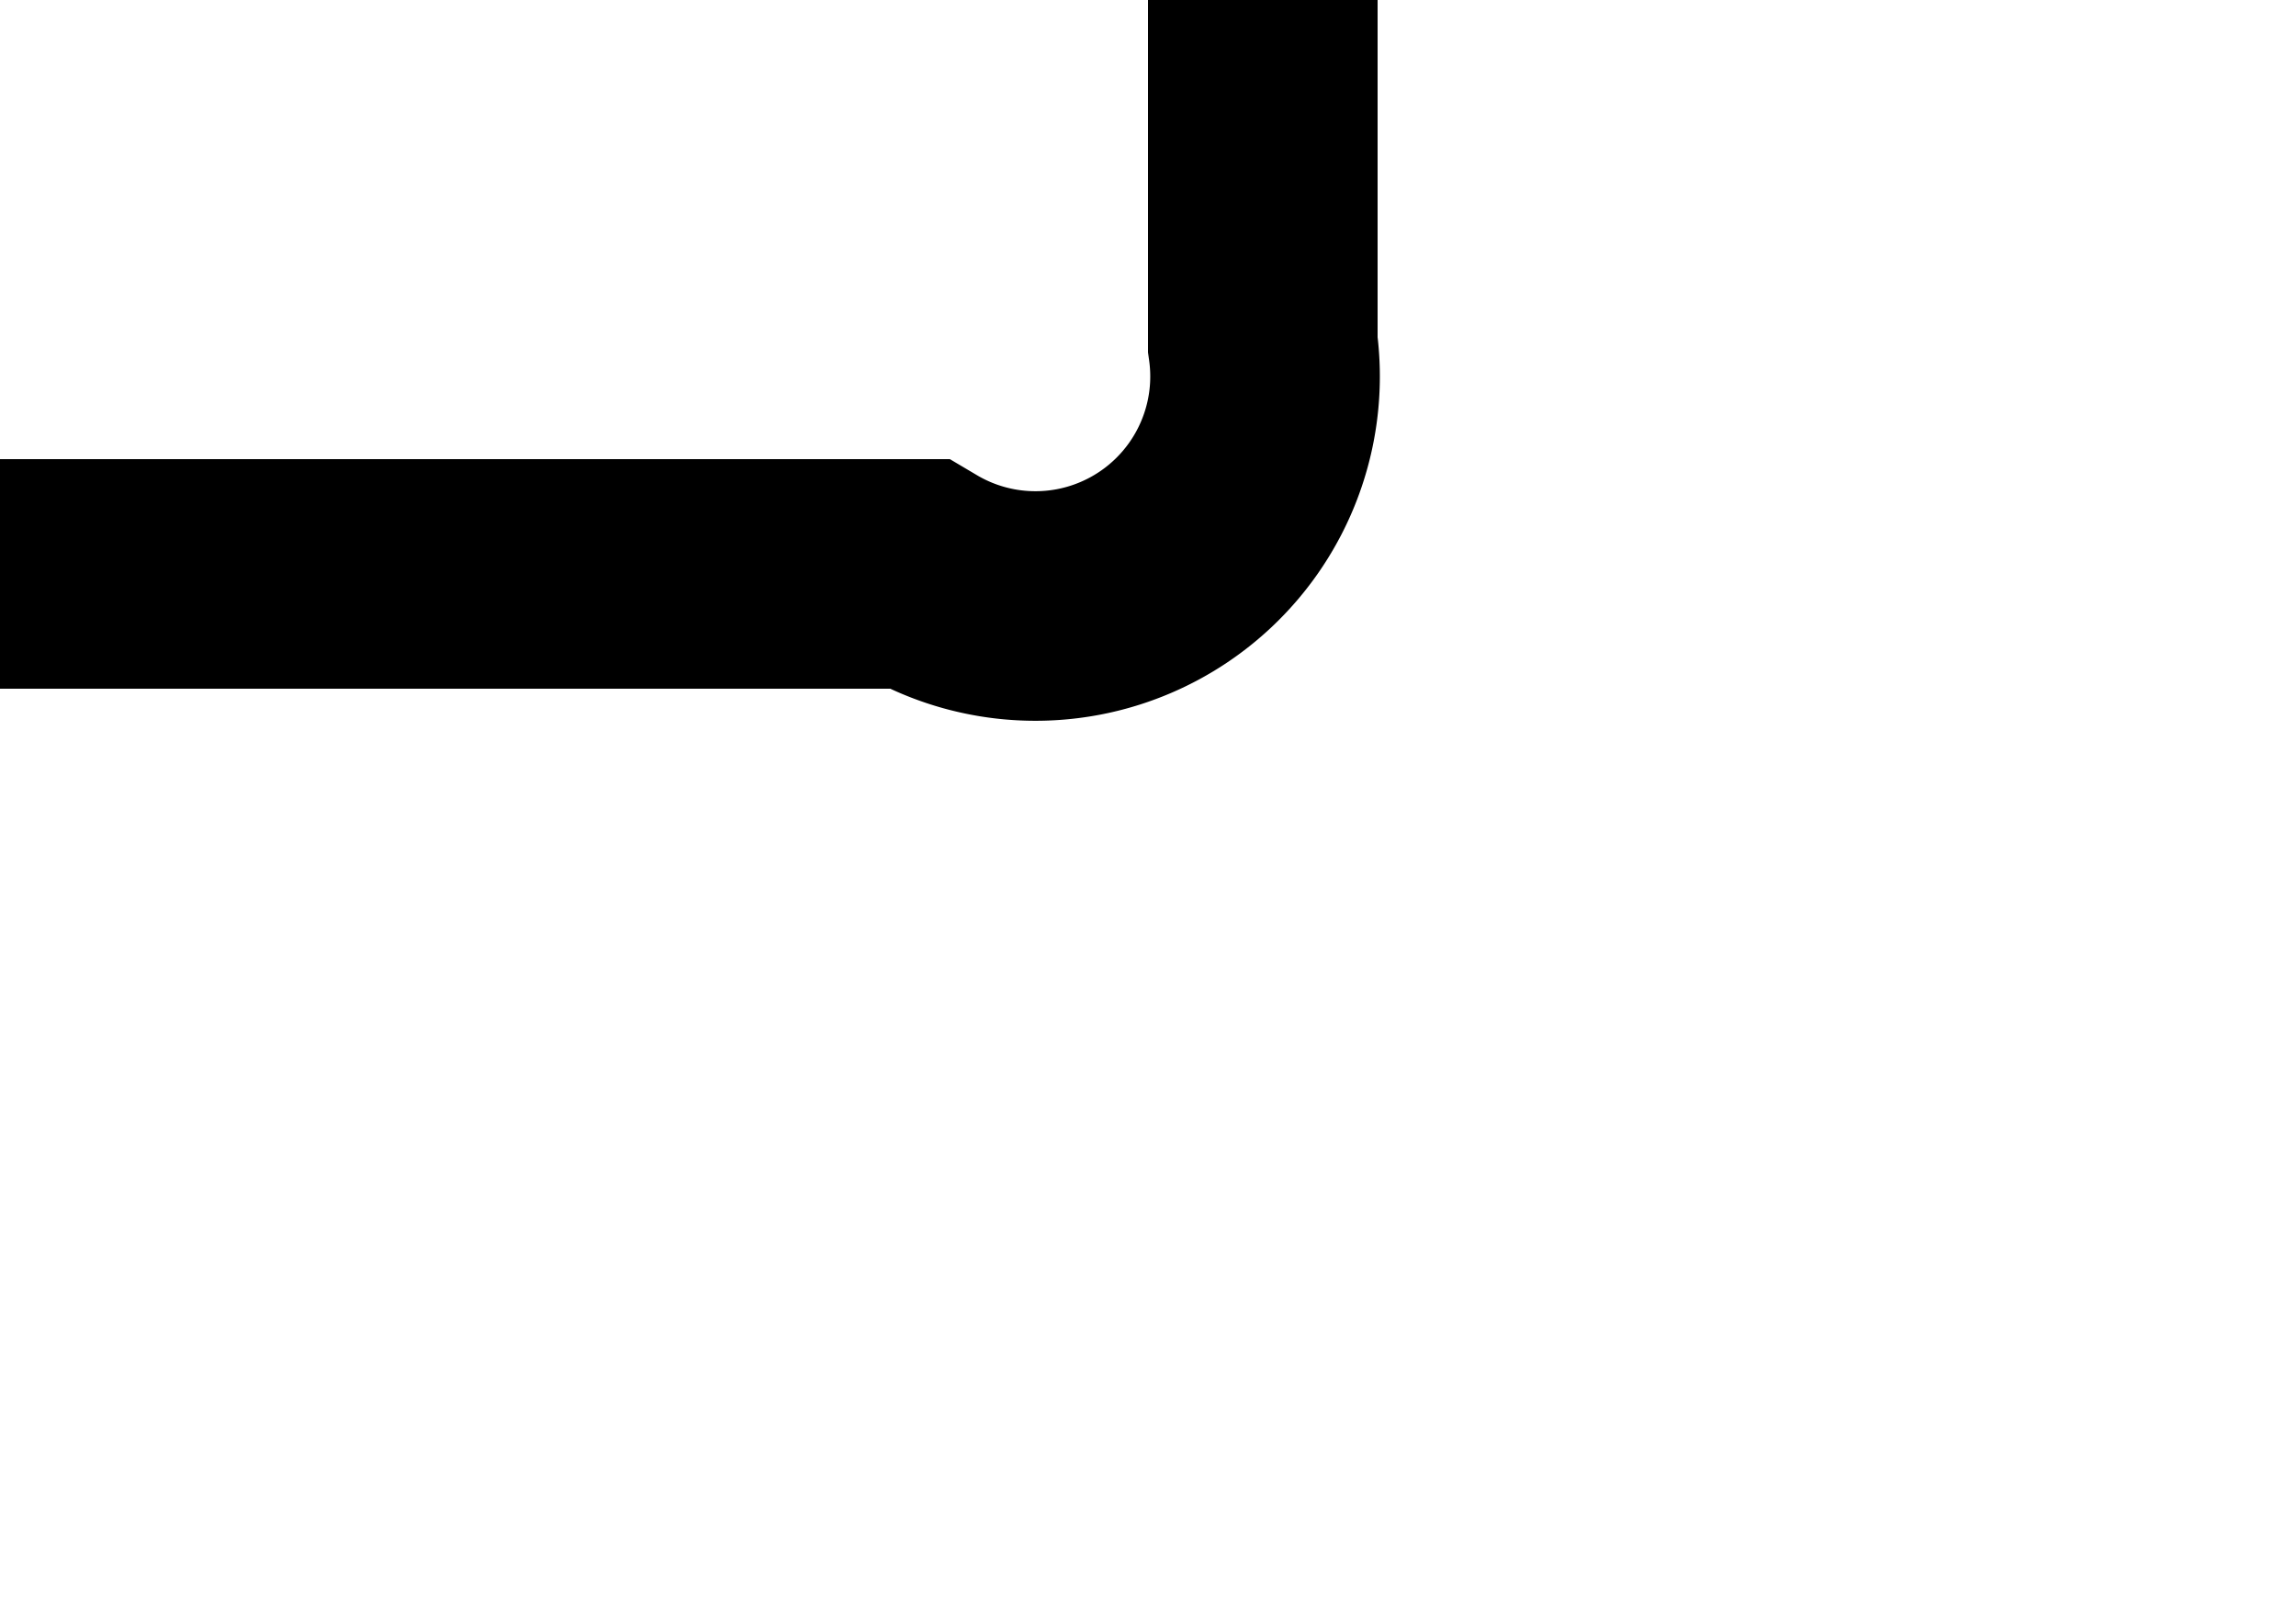 ﻿<?xml version="1.0" encoding="utf-8"?>
<svg version="1.1" xmlns:xlink="http://www.w3.org/1999/xlink" width="10px" height="7px" preserveAspectRatio="xMinYMid meet" viewBox="91 594  10 5" xmlns="http://www.w3.org/2000/svg">
  <path d="M 55.5 181  L 55.5 531  A 3 3 0 0 1 58.5 534 A 3 3 0 0 1 55.5 537 L 55.5 590  A 5 5 0 0 0 60.5 595.5 L 95 595.5  A 1 1 0 0 0 96.5 594.5 L 96.5 593  " stroke-width="1" stroke="#000000" fill="none" />
  <path d="M 55.5 180  A 3 3 0 0 0 52.5 183 A 3 3 0 0 0 55.5 186 A 3 3 0 0 0 58.5 183 A 3 3 0 0 0 55.5 180 Z " fill-rule="nonzero" fill="#000000" stroke="none" />
</svg>